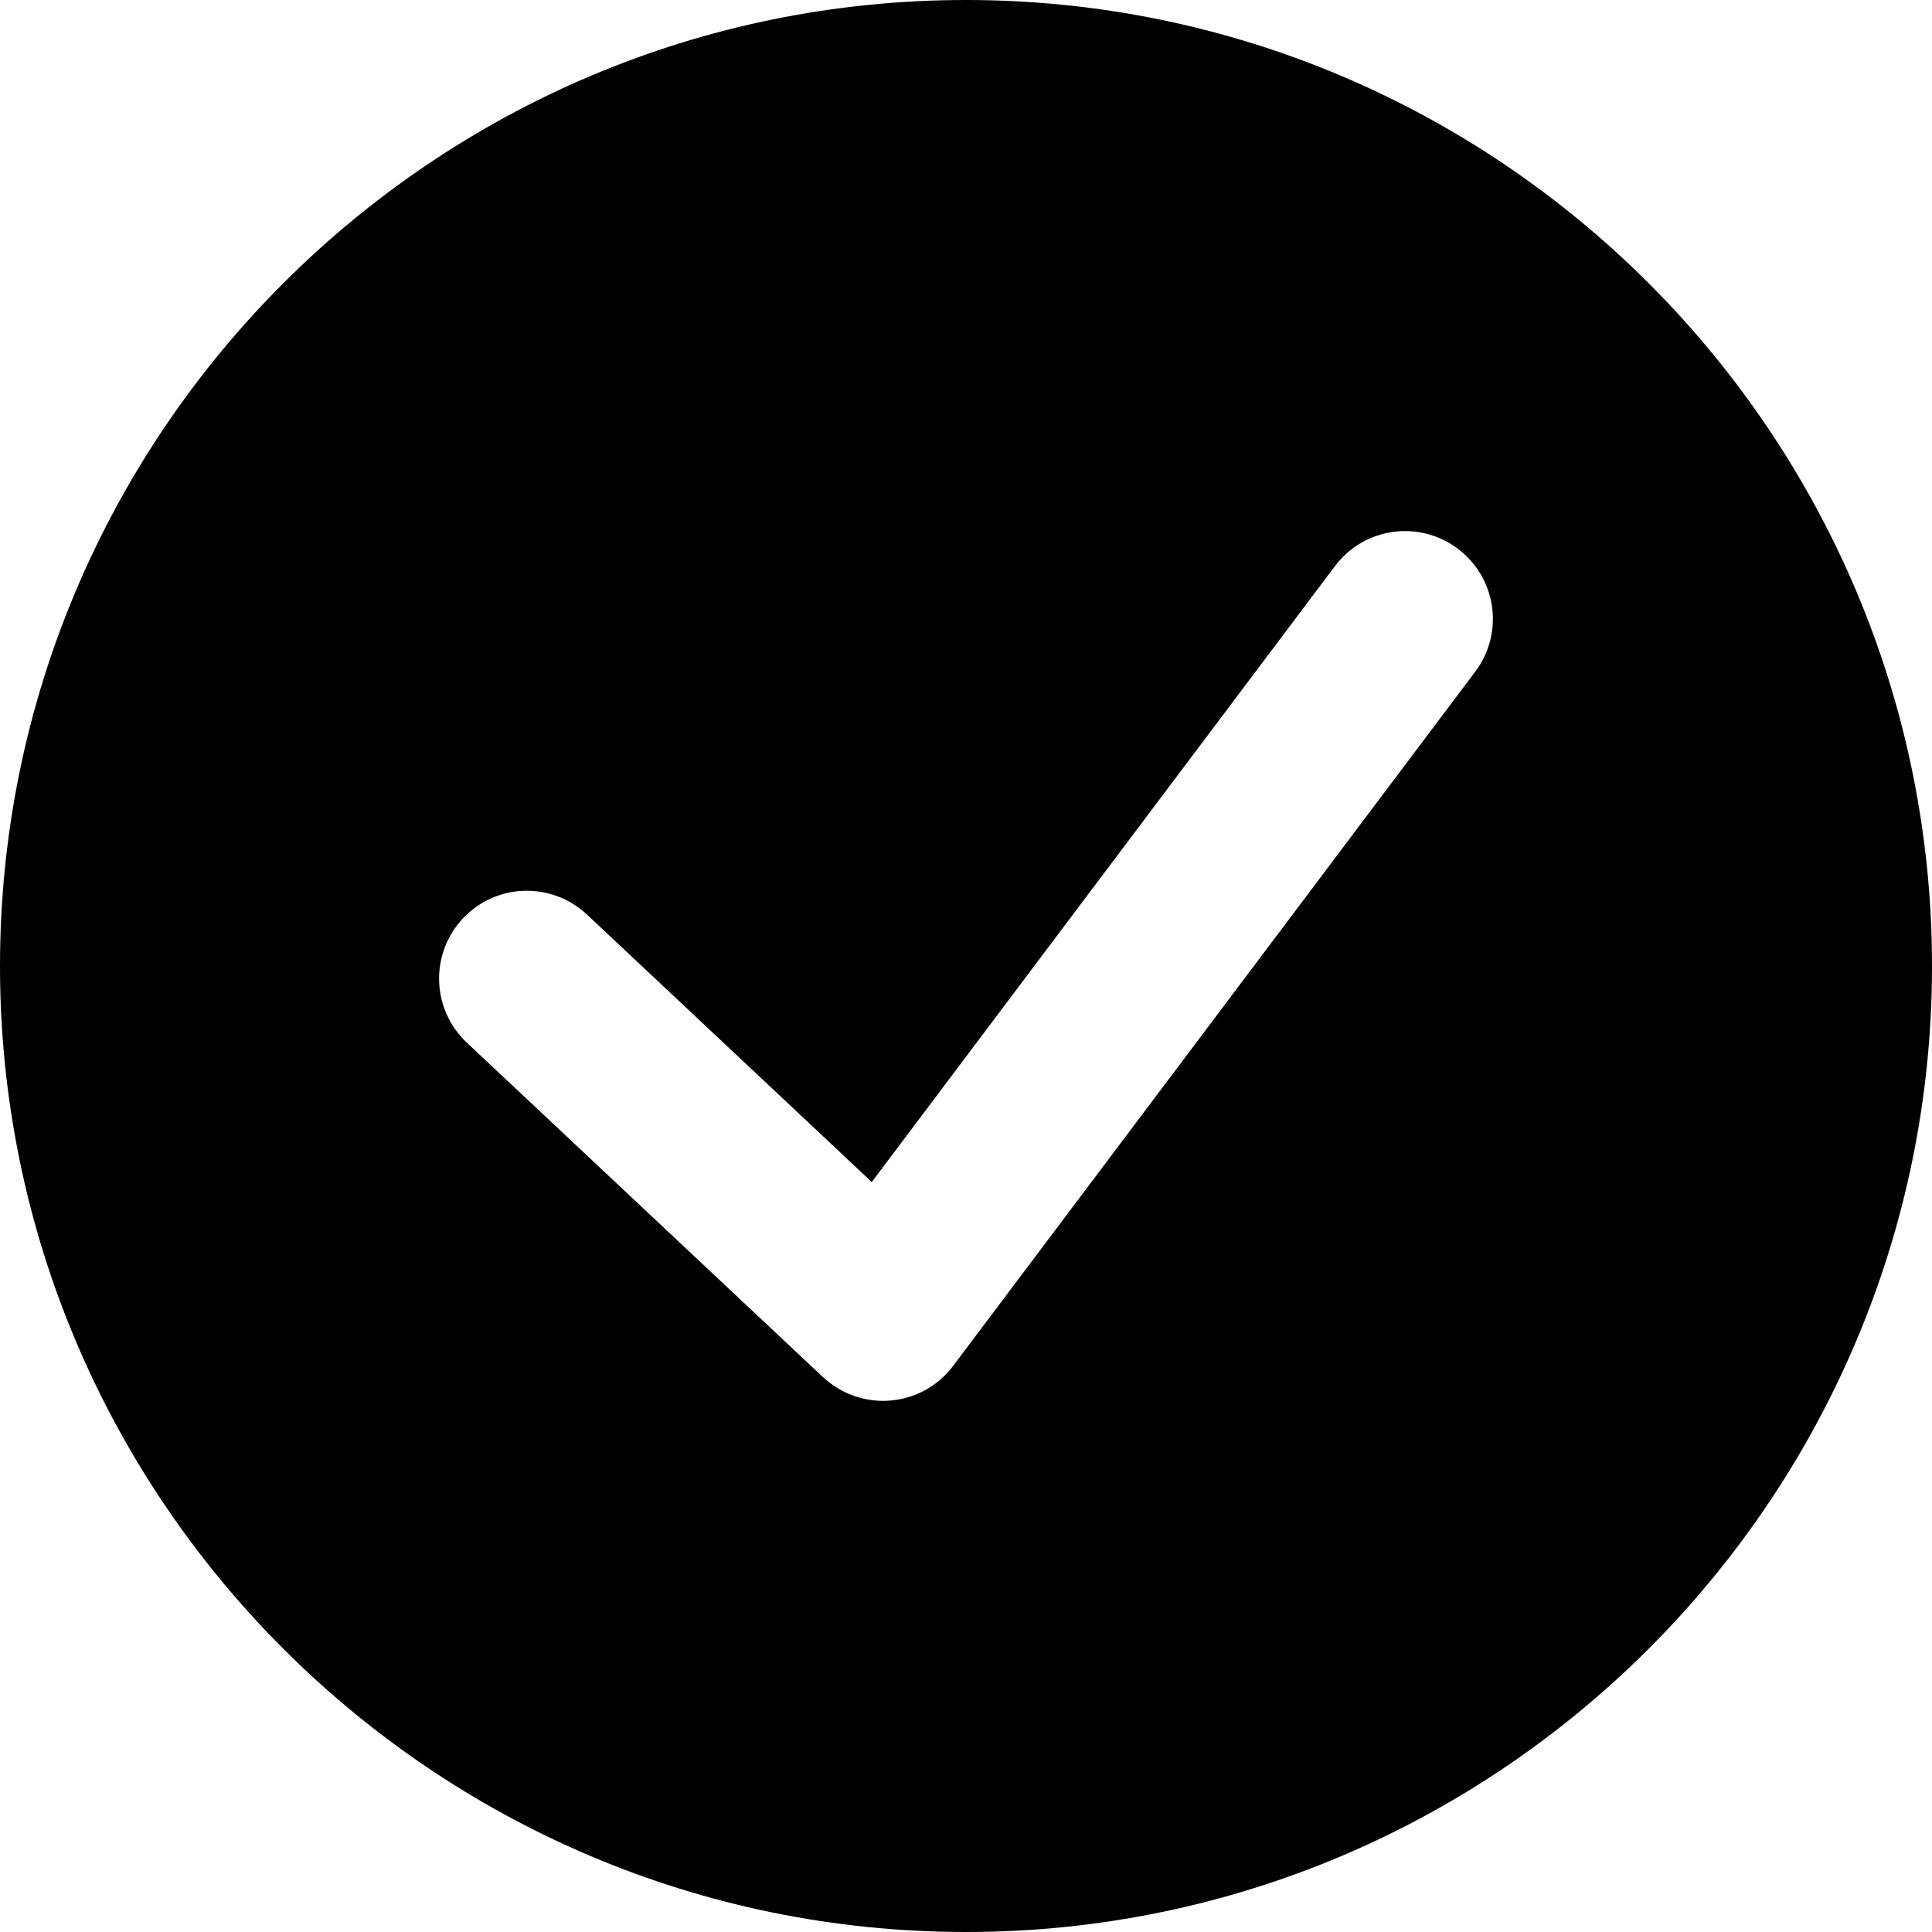 <svg width="22" height="22" viewBox="0 0 22 22" xmlns="http://www.w3.org/2000/svg">
<g clip-path="url(#clip0_549_20508)">
<path fill-rule="evenodd" clip-rule="evenodd" d="M11 0C4.935 0 0 4.935 0 11C0 17.065 4.935 22 11 22C17.065 22 22 17.065 22 11C22 4.935 17.065 0 11 0ZM16.799 7.648L10.854 15.553C10.684 15.78 10.425 15.924 10.142 15.948C10.113 15.951 10.084 15.952 10.056 15.952C9.803 15.952 9.558 15.855 9.371 15.681L5.315 11.872C4.913 11.494 4.893 10.861 5.271 10.459C5.648 10.055 6.282 10.037 6.685 10.415L9.927 13.46L15.201 6.447C15.532 6.005 16.16 5.916 16.601 6.249C17.042 6.581 17.131 7.207 16.799 7.648Z"/>
</g>
<defs>
<clipPath id="clip0_549_20508">
<rect width="22" height="22"/>
</clipPath>
</defs>
</svg>
